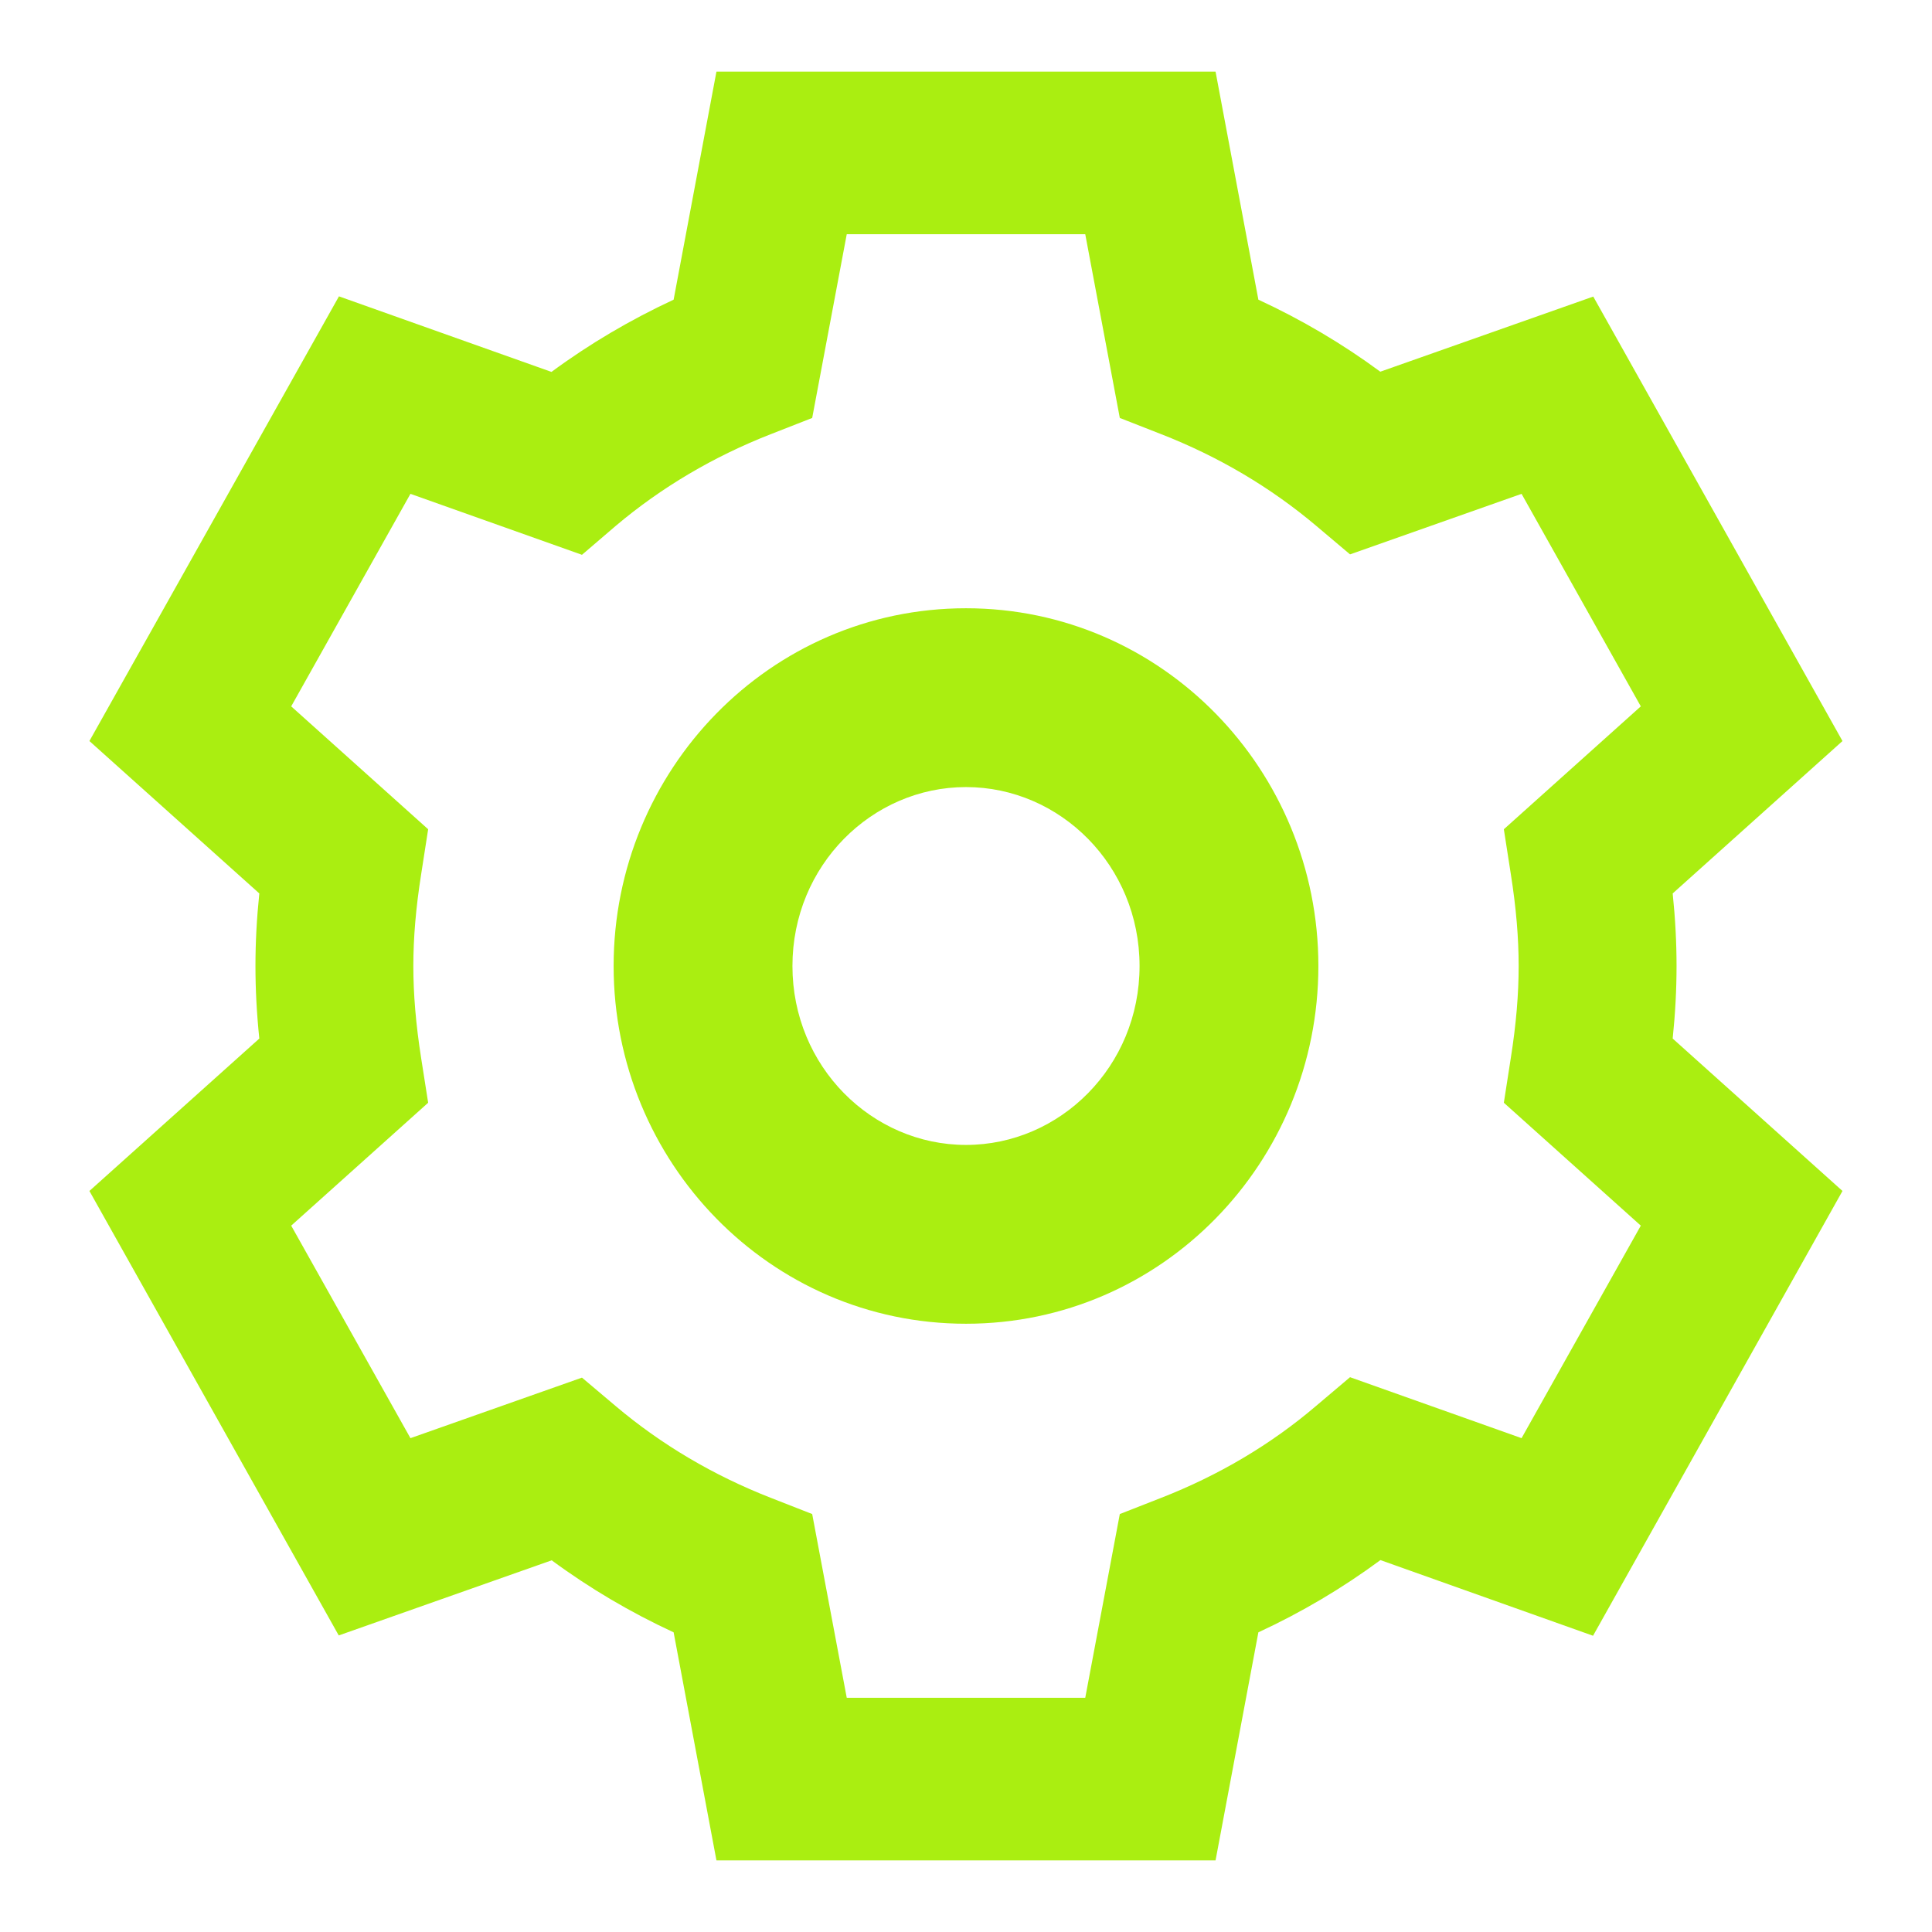 <svg width="18" height="18" viewBox="0 0 18 18" fill="none" xmlns="http://www.w3.org/2000/svg">
<g id="surface5437">
<path id="Vector (Stroke)" fill-rule="evenodd" clip-rule="evenodd" d="M9 7.333C8.123 7.333 7.383 8.064 7.383 9C7.383 9.936 8.123 10.667 9 10.667C9.877 10.667 10.617 9.936 10.617 9C10.617 8.064 9.877 7.333 9 7.333ZM5.717 9C5.717 7.176 7.171 5.667 9 5.667C10.829 5.667 12.283 7.176 12.283 9C12.283 10.825 10.829 12.333 9 12.333C7.171 12.333 5.717 10.825 5.717 9Z" fill="#AAEE11"/>
<path id="Vector (Stroke)_2" fill-rule="evenodd" clip-rule="evenodd" d="M15.287 6.581L14.011 7.726L14.076 8.144C14.126 8.46 14.149 8.74 14.149 9C14.149 9.261 14.126 9.541 14.076 9.856L14.011 10.274L15.287 11.419L14.176 13.399L12.578 12.831L12.26 13.1C11.839 13.459 11.352 13.747 10.816 13.956L10.433 14.106L10.111 15.818H7.889L7.567 14.106L7.184 13.956C6.648 13.747 6.161 13.459 5.736 13.1L5.422 12.835L3.824 13.399L2.713 11.419L3.989 10.274L3.924 9.86C3.874 9.541 3.851 9.261 3.851 9C3.851 8.74 3.874 8.46 3.924 8.144L3.989 7.726L2.713 6.581L3.824 4.601L5.422 5.169L5.736 4.9C6.161 4.541 6.648 4.253 7.184 4.044L7.567 3.894L7.889 2.182H10.111L10.433 3.894L10.816 4.044C11.352 4.253 11.839 4.541 12.264 4.9L12.578 5.165L14.176 4.601L15.287 6.581ZM12.86 3.463L14.844 2.763L17.166 6.904L15.584 8.324C15.608 8.555 15.62 8.779 15.62 9C15.62 9.221 15.608 9.445 15.584 9.676L17.166 11.096L14.842 15.24L12.861 14.535C12.506 14.797 12.126 15.022 11.724 15.208L11.325 17.333H6.675L6.276 15.208C5.874 15.022 5.494 14.798 5.14 14.537L3.156 15.237L0.833 11.096L2.416 9.676C2.392 9.445 2.38 9.221 2.38 9C2.38 8.779 2.392 8.555 2.416 8.324L0.833 6.904L3.158 2.761L5.138 3.465C5.493 3.203 5.874 2.979 6.276 2.792L6.675 0.667H11.325L11.724 2.792C12.126 2.978 12.506 3.202 12.86 3.463Z" fill="#AAEE11"/>
</g>
</svg>

